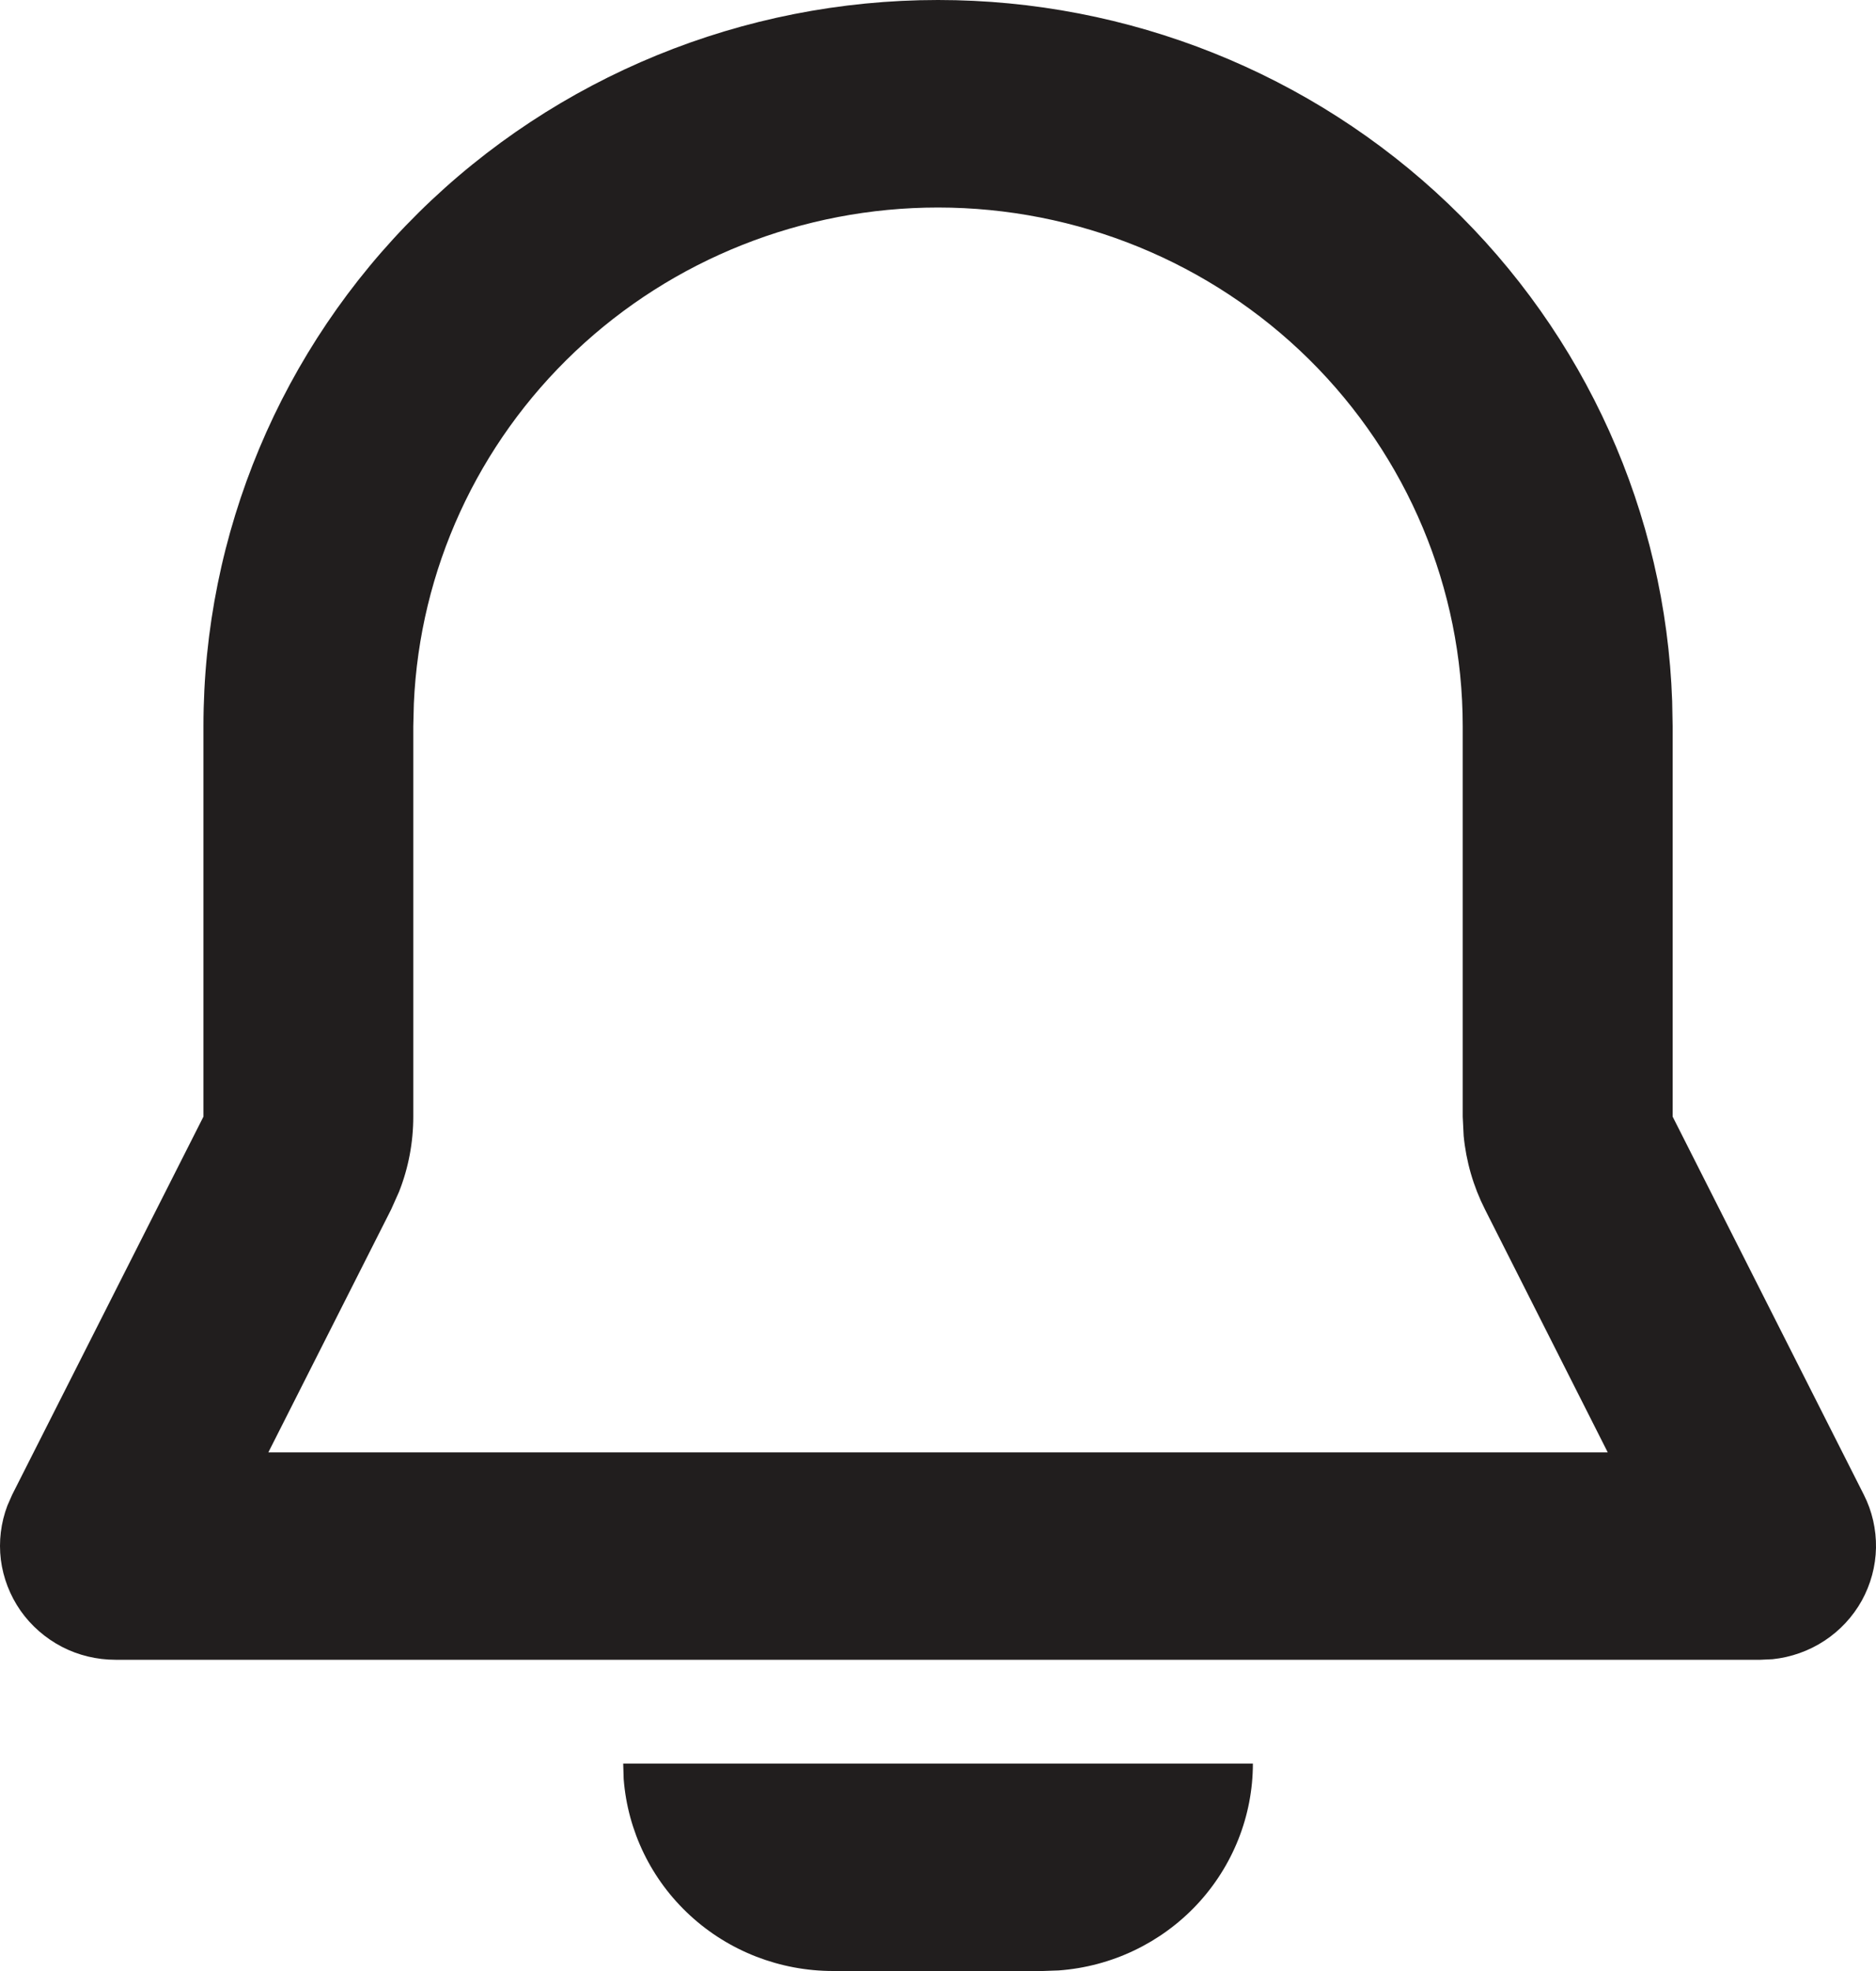 <svg width="20" height="21" viewBox="0 0 20 21" fill="none" xmlns="http://www.w3.org/2000/svg">
<path fill-rule="evenodd" clip-rule="evenodd" d="M13.357 18.79C13.357 19.347 13.143 19.884 12.76 20.293C12.376 20.702 11.85 20.953 11.287 20.994L11.119 21H8.881C8.317 21 7.773 20.79 7.359 20.41C6.945 20.031 6.692 19.511 6.649 18.955L6.644 18.79H13.357ZM10 1.0545e-09C12.031 -3.30972e-05 13.982 0.779 15.442 2.173C16.902 3.567 17.758 5.467 17.827 7.472L17.832 7.737V11.897L19.87 15.925C19.959 16.1 20.003 16.295 20 16.491C19.996 16.688 19.944 16.88 19.849 17.053C19.753 17.225 19.617 17.372 19.451 17.481C19.285 17.59 19.096 17.657 18.898 17.678L18.769 17.684H1.231C1.032 17.684 0.836 17.637 0.66 17.546C0.484 17.454 0.332 17.322 0.219 17.161C0.106 16.999 0.034 16.813 0.009 16.618C-0.015 16.423 0.009 16.225 0.079 16.041L0.13 15.925L2.169 11.897V7.737C2.169 5.685 2.994 3.717 4.462 2.266C5.931 0.815 7.923 1.0545e-09 10 1.0545e-09V1.0545e-09ZM10 2.211C8.559 2.211 7.173 2.76 6.132 3.745C5.09 4.73 4.474 6.074 4.412 7.497L4.406 7.737V11.897C4.406 12.171 4.355 12.443 4.254 12.698L4.17 12.886L2.861 15.474H17.14L15.831 12.885C15.707 12.64 15.63 12.374 15.604 12.101L15.594 11.897V7.737C15.594 6.271 15.005 4.866 13.956 3.829C12.906 2.793 11.484 2.211 10 2.211V2.211Z" fill="#211E1E"/>
</svg>
